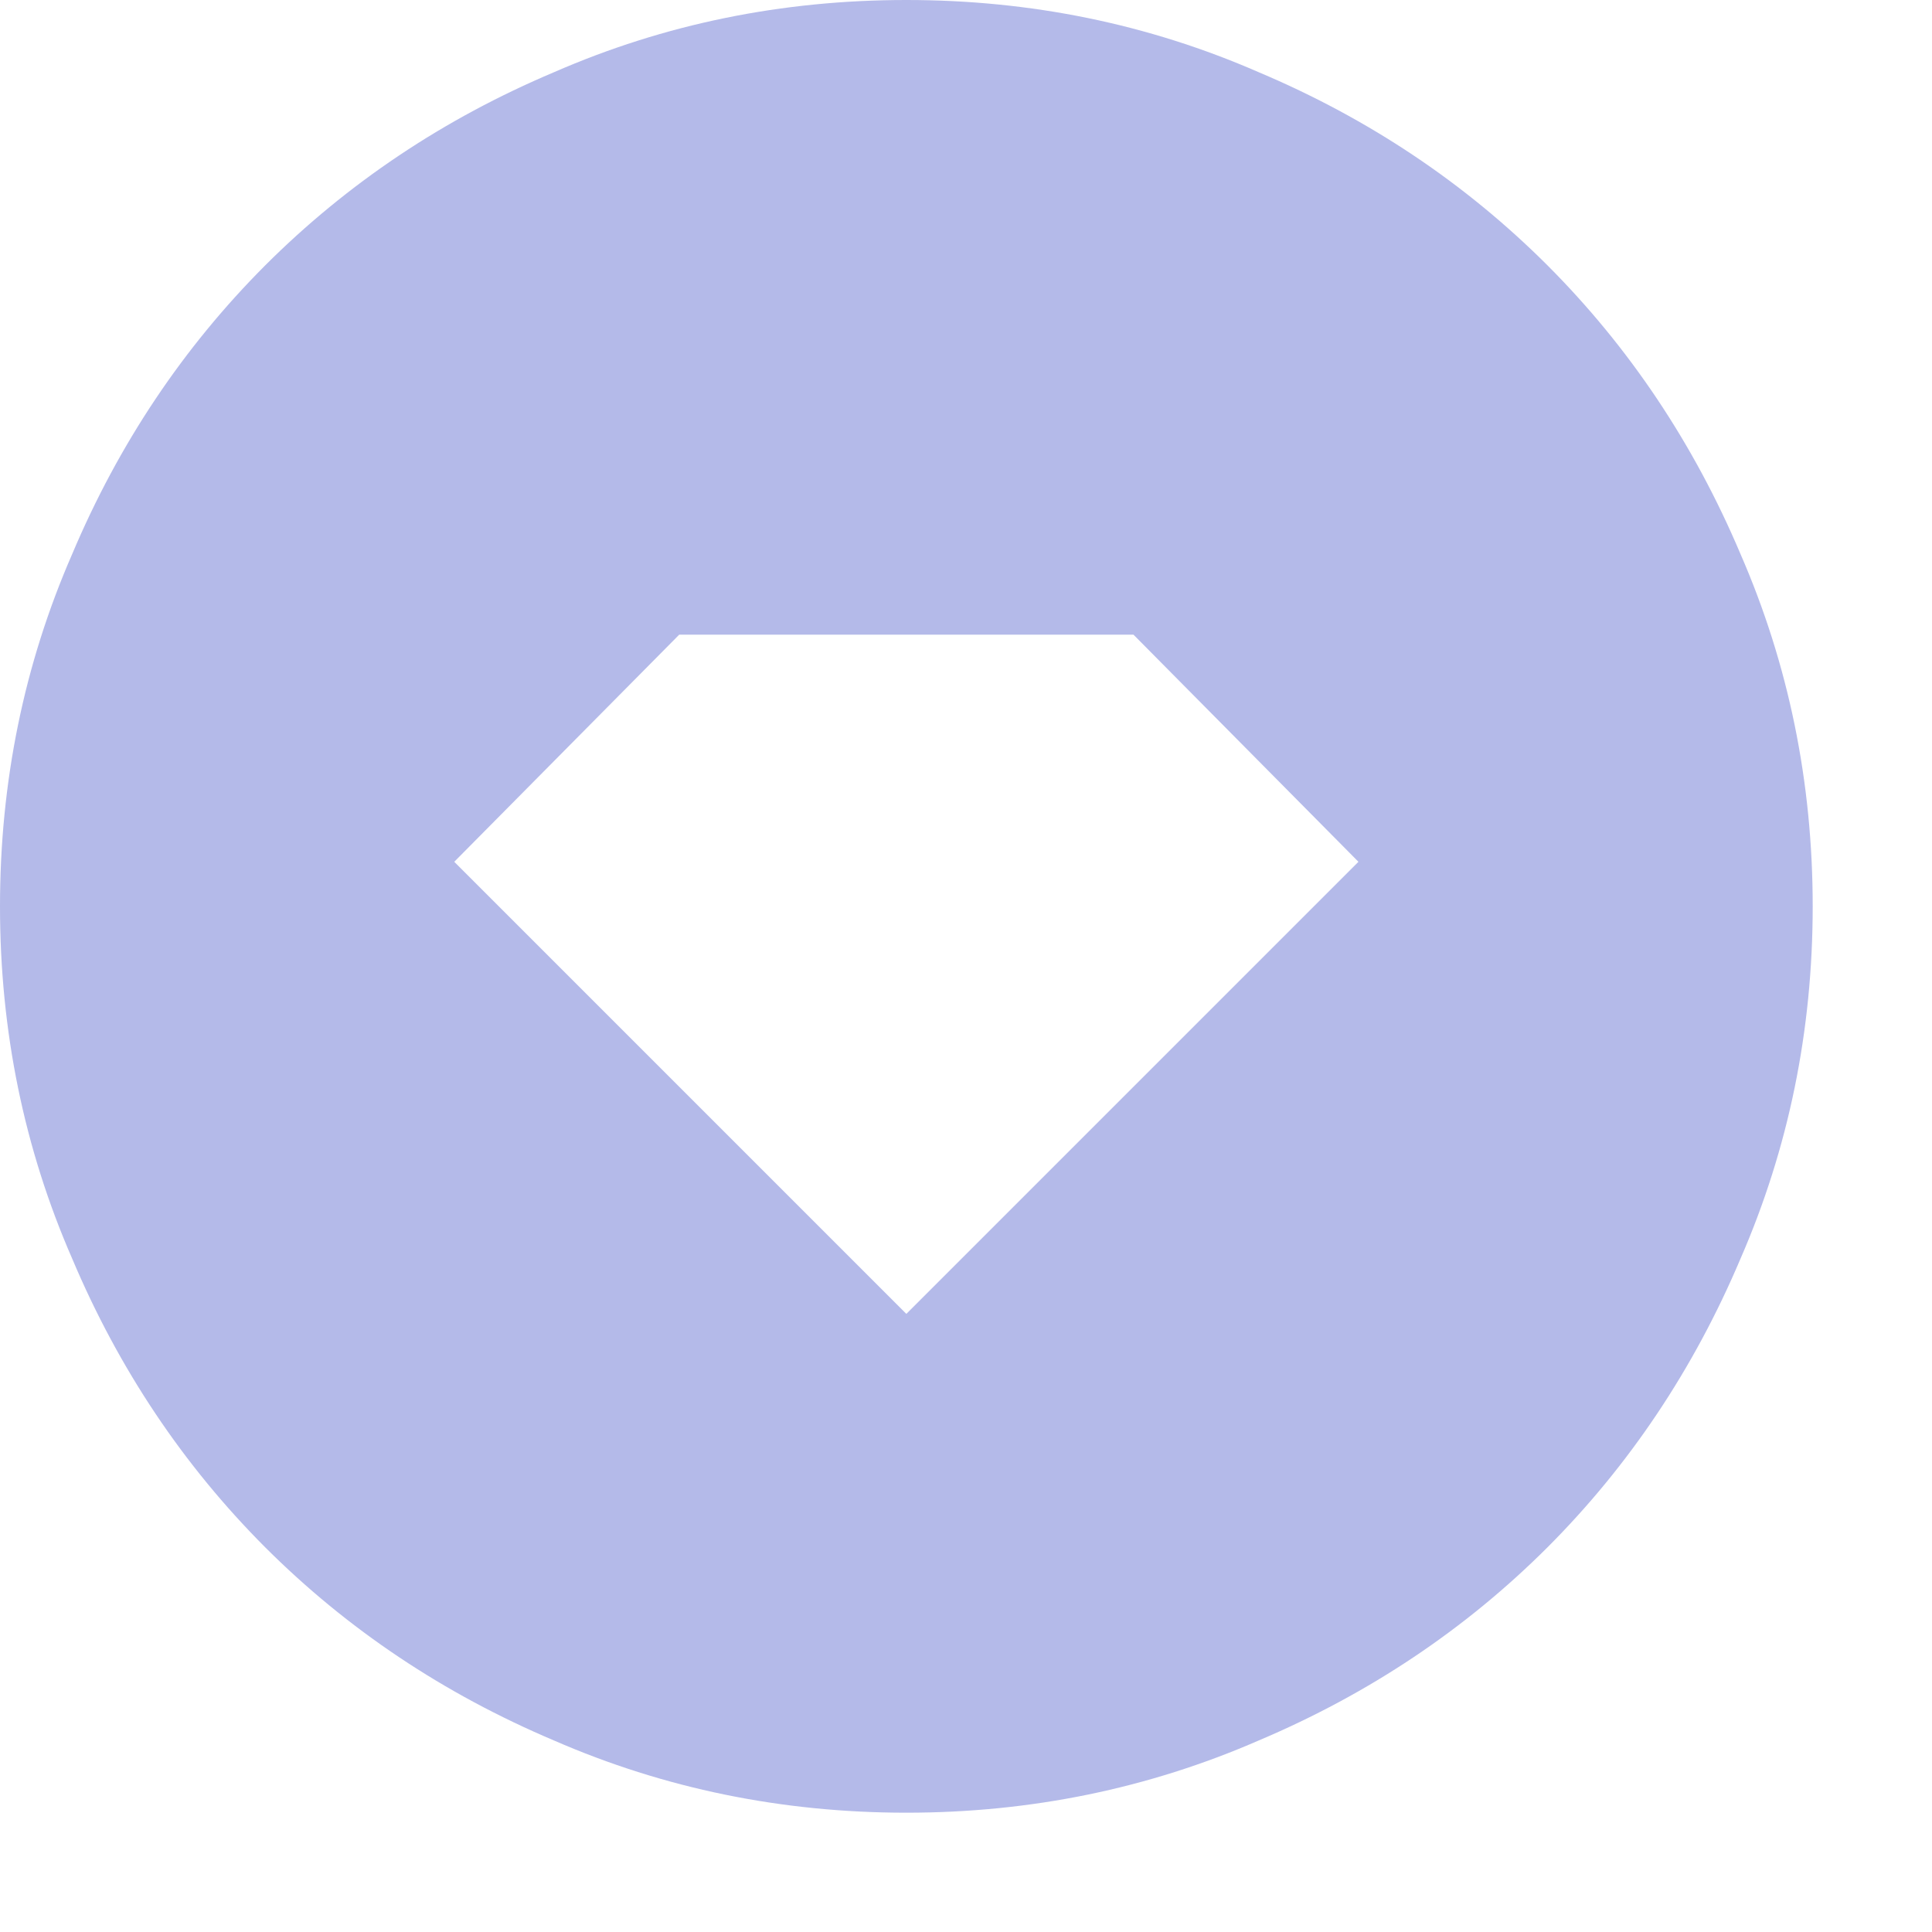 <svg width="16" height="16" viewBox="0 0 16 16" fill="none" xmlns="http://www.w3.org/2000/svg">
<path d="M7.506 15.012C6.475 15.012 5.502 14.812 4.588 14.414C3.674 14.027 2.877 13.494 2.197 12.815C1.518 12.135 0.984 11.338 0.598 10.424C0.199 9.51 0 8.537 0 7.506C0 6.475 0.199 5.502 0.598 4.588C0.984 3.674 1.518 2.877 2.197 2.197C2.877 1.518 3.674 0.984 4.588 0.598C5.502 0.199 6.475 0 7.506 0C8.537 0 9.51 0.199 10.424 0.598C11.338 0.984 12.135 1.518 12.815 2.197C13.494 2.877 14.027 3.674 14.414 4.588C14.812 5.502 15.012 6.475 15.012 7.506C15.012 8.537 14.812 9.51 14.414 10.424C14.027 11.338 13.494 12.135 12.815 12.815C12.135 13.494 11.338 14.027 10.424 14.414C9.51 14.812 8.537 15.012 7.506 15.012ZM5.625 5.256L3.762 7.137L7.506 10.881L11.25 7.137L9.387 5.256H5.625Z" fill="#B4BAE9"/>
</svg>
